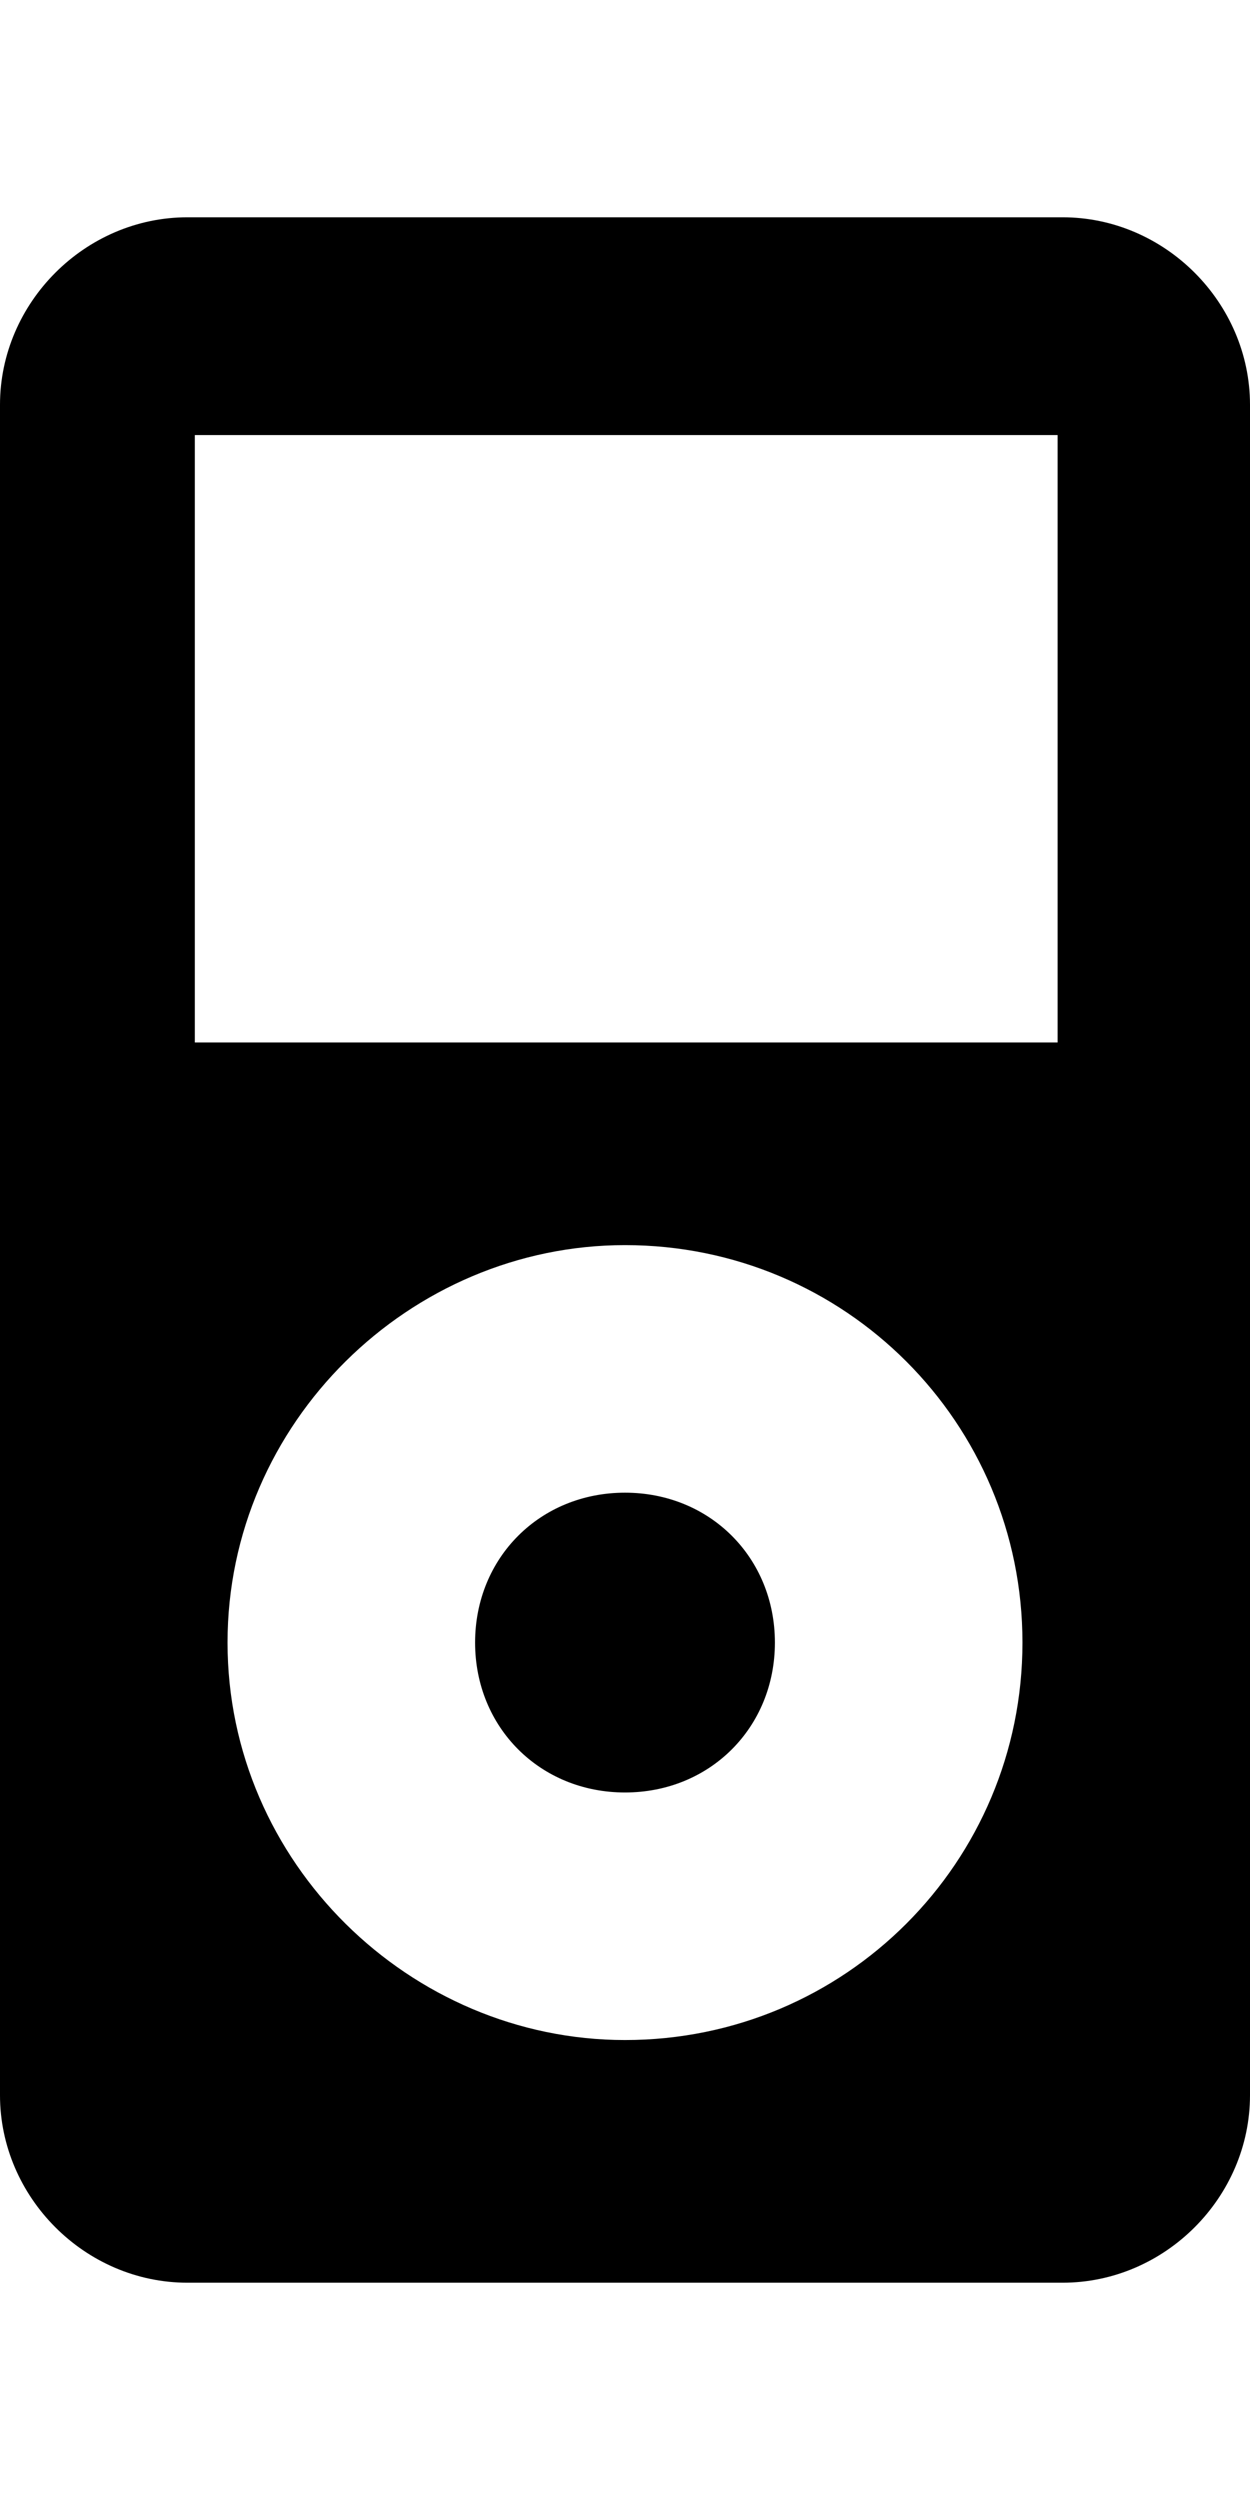 <svg height="512" width="256.0" xmlns="http://www.w3.org/2000/svg"><path d="m128 305.7c17.4 0 30.7 13.3 30.7 30.7s-13.3 30.7-30.7 30.7-30.7-13.3-30.7-30.7 13.3-30.7 30.7-30.7z m89.6-261.2c21 0 38.4 17.5 38.4 38.4v346.2c0 20.9-17.4 38.4-38.4 38.4h-179.2c-21 0-38.4-17.5-38.4-38.4v-346.2c0-20.9 17.4-38.4 38.4-38.4h179.2z m-89.6 373.3c45.1 0 81.4-36.4 81.4-81.4s-36.3-81.4-81.4-81.4c-44 0-81.4 36.3-81.4 81.4s37.4 81.4 81.4 81.4z m88.6-204.3v-124.4h-176.7v124.4h176.7z" /></svg>